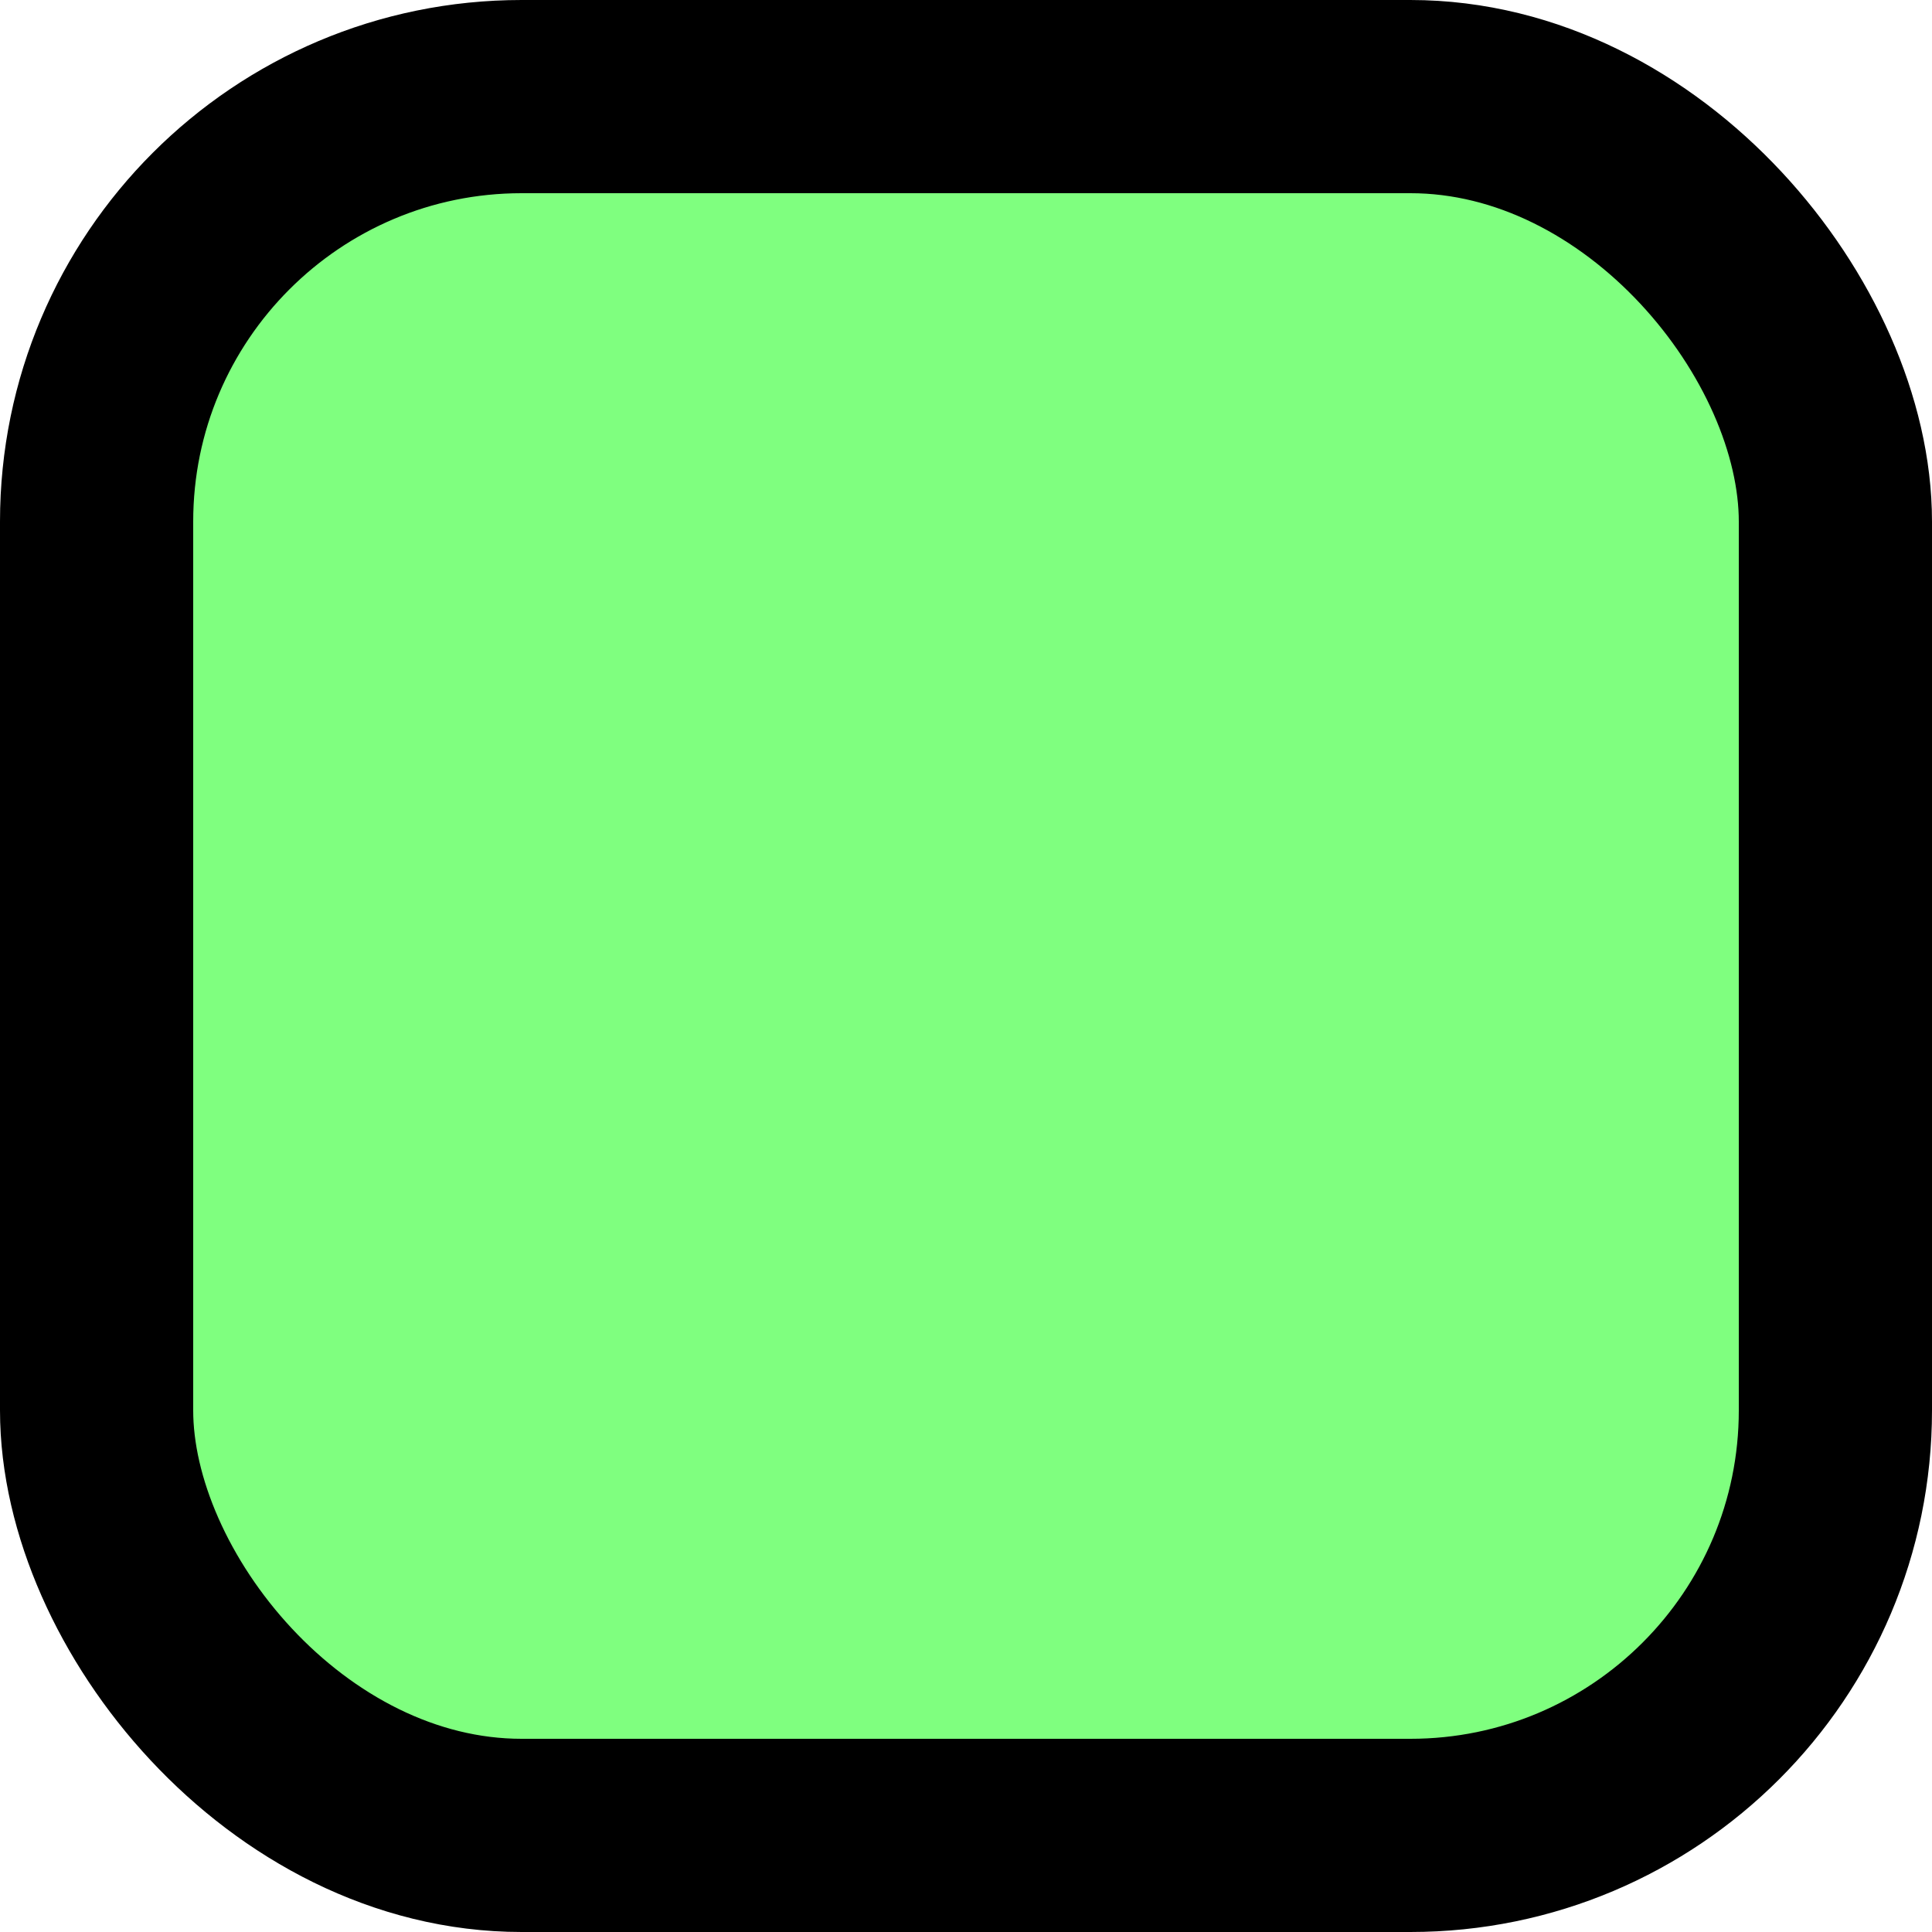 <svg width="100" height="100" viewBox="0 0 100 100" fill="none" xmlns="http://www.w3.org/2000/svg">
    <g clip-path="url(#clip0_1_3)">
        <rect x="5" y="5" width="90" height="90" rx="22" fill="#00FF00" fill-opacity="0.5" stroke="black" stroke-width="10"/>
    </g>
    <defs>
        <clipPath id="clip0_1_3">
            <rect width="100" height="100" fill="white"/>
        </clipPath>
    </defs>
</svg>
